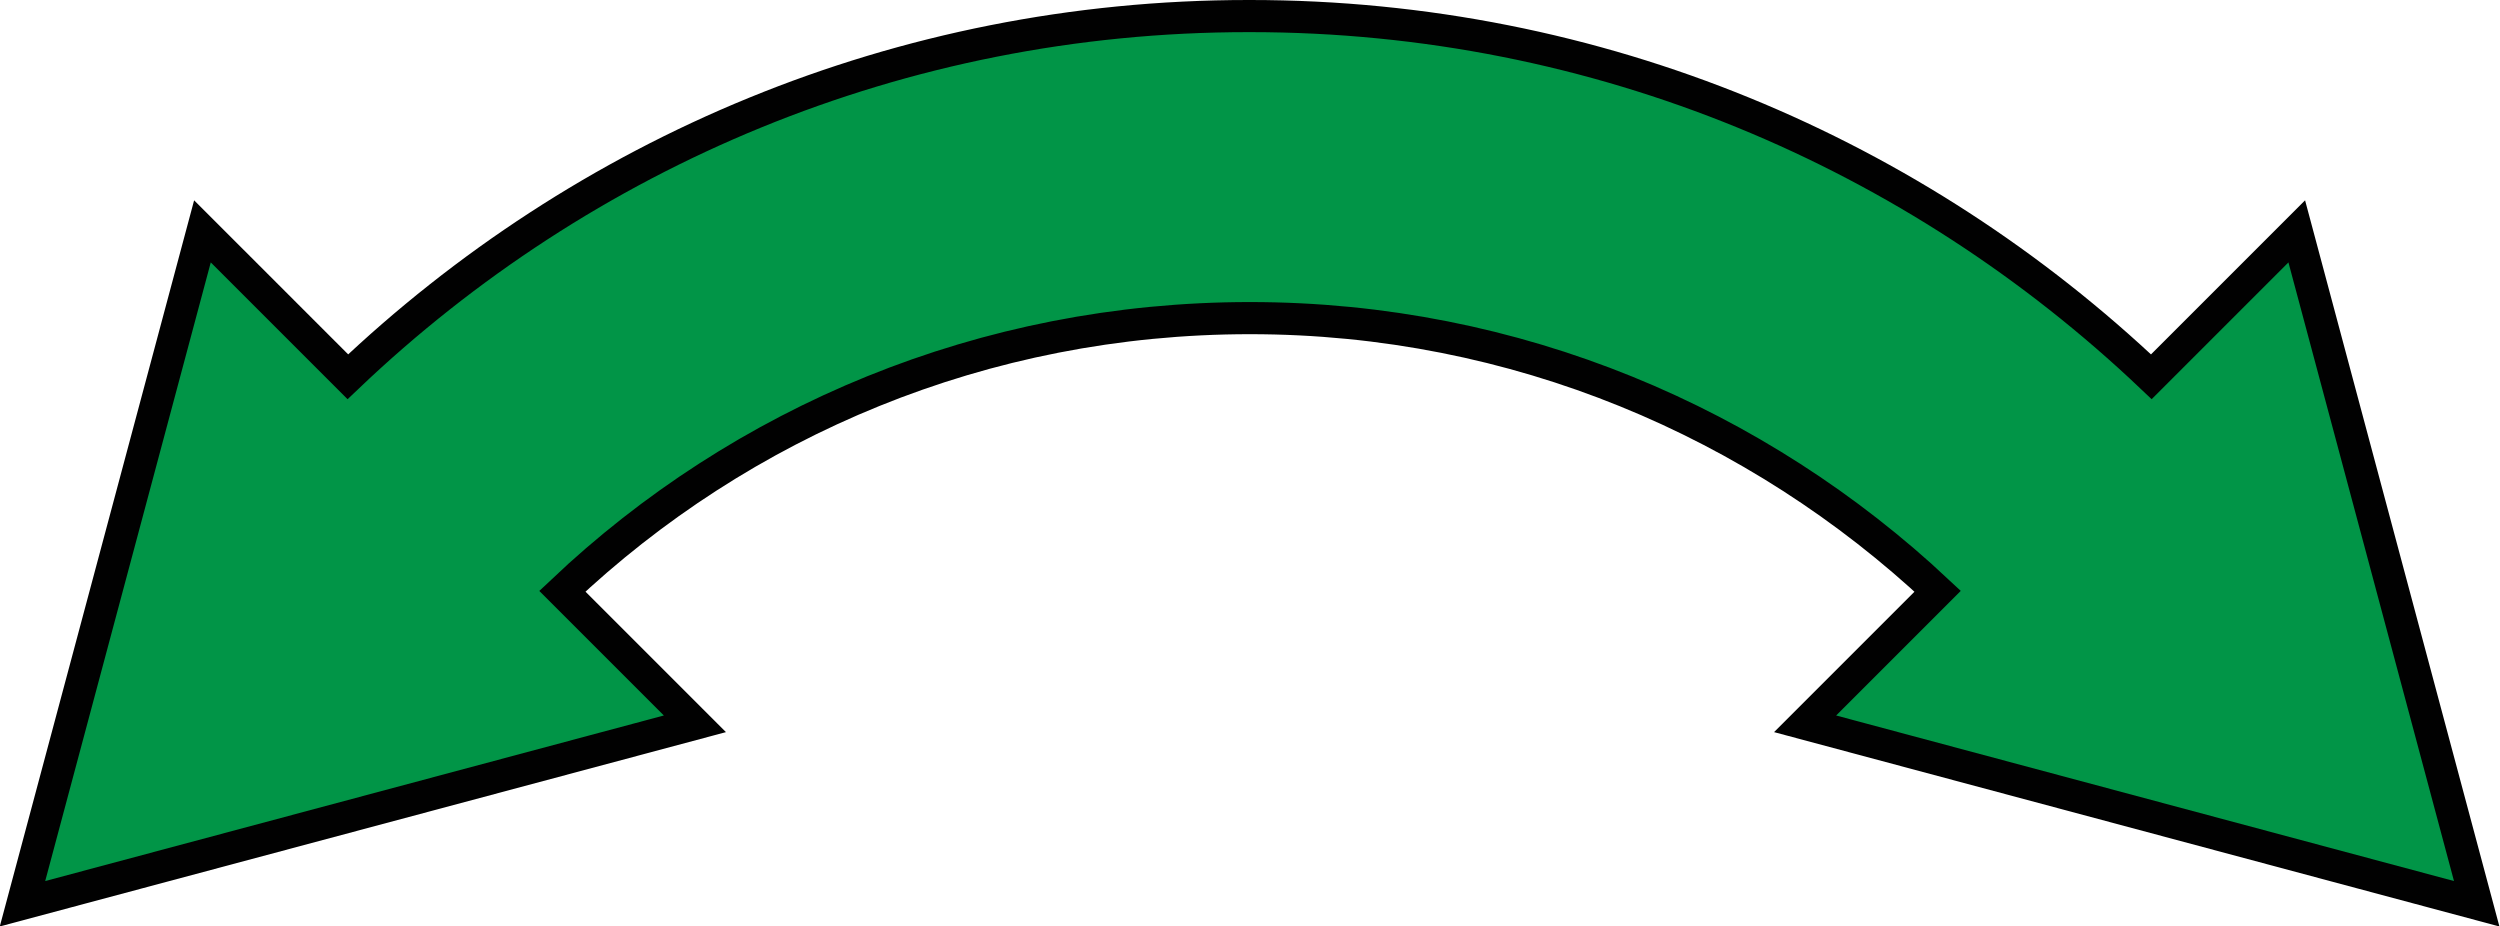 <?xml version="1.0" encoding="utf-8"?>
<!-- Generator: Adobe Illustrator 19.2.1, SVG Export Plug-In . SVG Version: 6.00 Build 0)  -->
<svg version="1.1" id="Layer_1" xmlns="http://www.w3.org/2000/svg" xmlns:xlink="http://www.w3.org/1999/xlink" x="0px" y="0px"
	 viewBox="0 0 311.2 115.3" style="enable-background:new 0 0 311.2 115.3;" xml:space="preserve">
<style type="text/css">
	.st0{fill:#019547;stroke:#010101;stroke-width:4;stroke-miterlimit:10;}
</style>
<path class="st0" d="M155.6,2c-0.1,0-0.1,0-0.2,0C111.9,2,72.5,19.1,43.3,46.9L25.2,28.8L2.8,112.5l83.7-22.4L70,73.6
	c22.3-21.1,52.4-34,85.6-34c33.1,0,63.2,13,85.6,34l-16.5,16.5l83.6,22.4l-22.4-83.7l-18.1,18.1C238.5,19.1,199.1,2,155.6,2
	C155.7,2,155.6,2,155.6,2z"/>
</svg>
